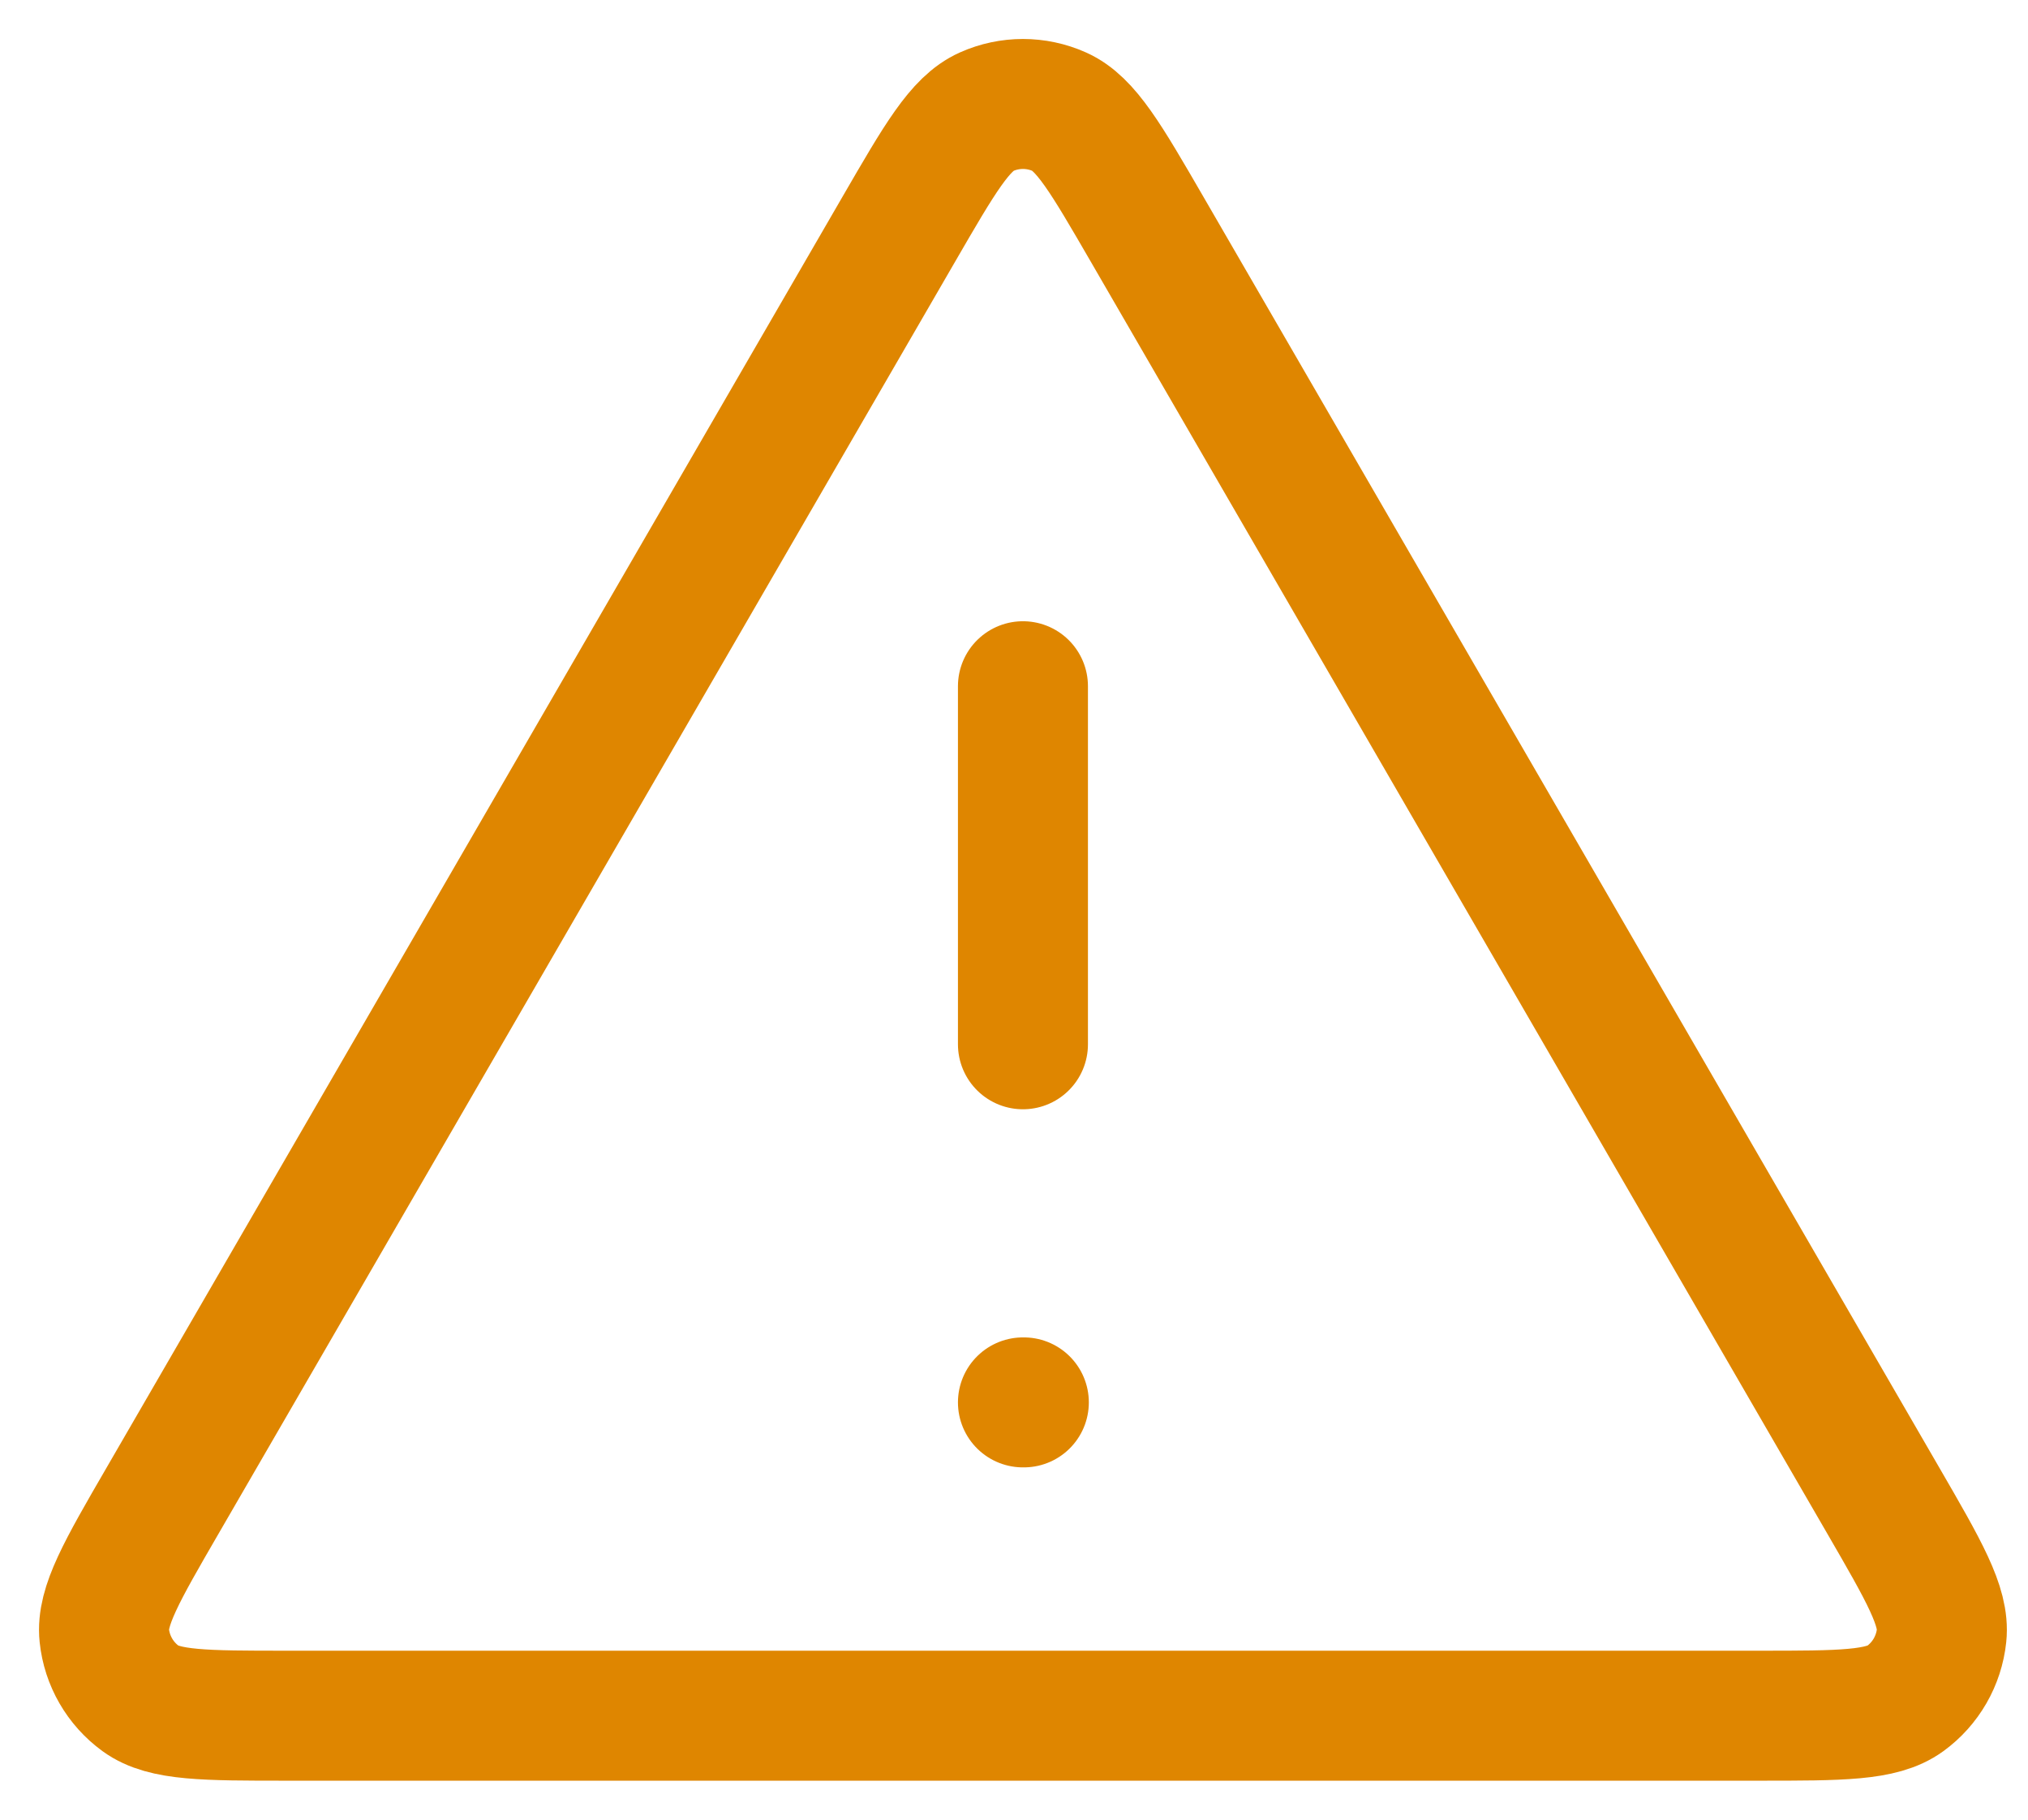 <svg width="39" height="35" viewBox="0 0 39 35" fill="none" xmlns="http://www.w3.org/2000/svg">
<path id="icon" d="M19.672 13.199V20.086M19.672 26.974H19.689M17.288 4.403L3.126 28.865C2.34 30.221 1.948 30.9 2.006 31.457C2.056 31.942 2.311 32.384 2.706 32.671C3.158 33 3.942 33 5.51 33H33.834C35.401 33 36.185 33 36.638 32.671C37.033 32.384 37.287 31.942 37.338 31.457C37.396 30.9 37.003 30.221 36.218 28.865L22.056 4.403C21.273 3.051 20.882 2.376 20.372 2.149C19.926 1.95 19.418 1.95 18.972 2.149C18.462 2.376 18.07 3.052 17.288 4.403Z" stroke="#DF8600" stroke-width="2.5" stroke-linecap="round" stroke-linejoin="round"/>
</svg>
